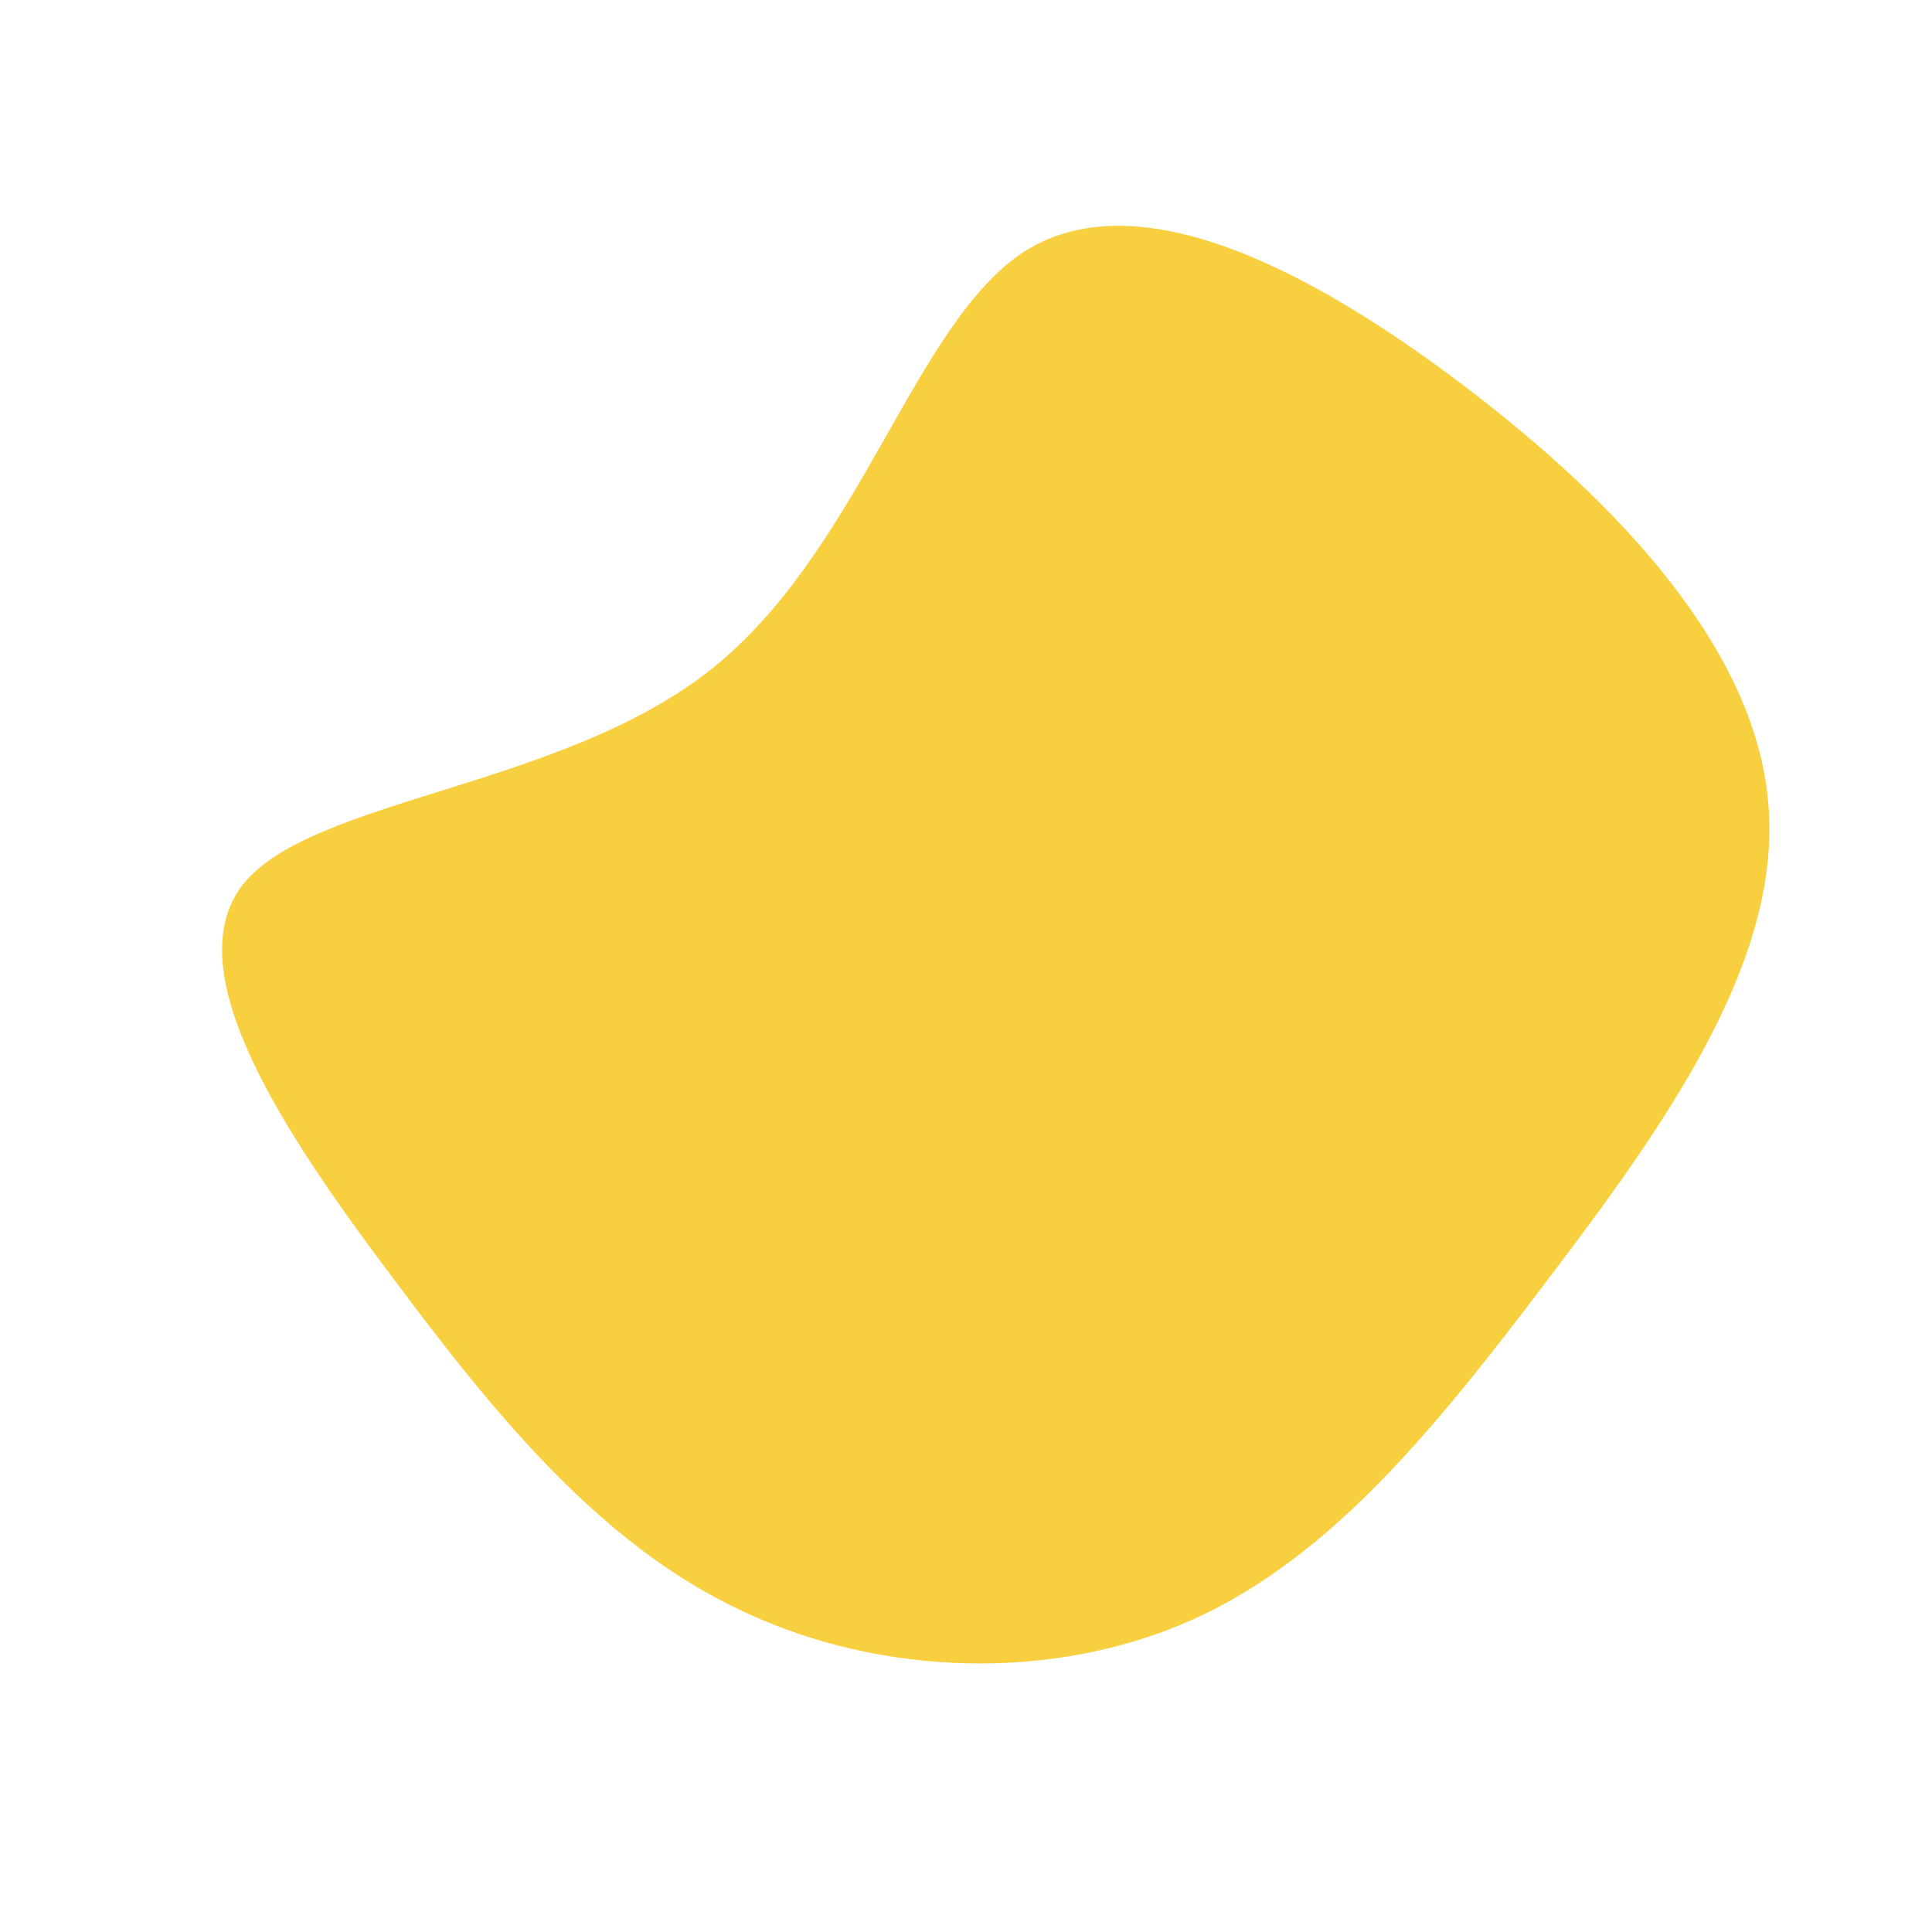 <?xml version="1.0" standalone="no"?>
<svg viewBox="0 0 200 200" xmlns="http://www.w3.org/2000/svg">
  <path fill="#F8CF3E" d="M51.5,-60.1C67.6,-47.9,82.1,-32.5,83.1,-16.2C84.2,0.1,71.8,17.2,60.2,32.5C48.7,47.7,37.9,61.1,23.6,67.6C9.2,74.1,-8.7,73.6,-23.1,66.8C-37.5,60.1,-48.3,47.1,-59.4,32.2C-70.6,17.3,-81.9,0.4,-74.8,-8.5C-67.6,-17.4,-41.9,-18.4,-26.4,-30.7C-10.9,-43,-5.4,-66.6,6.1,-74C17.7,-81.3,35.4,-72.3,51.5,-60.1Z" transform="translate(100 100)" />
</svg>
